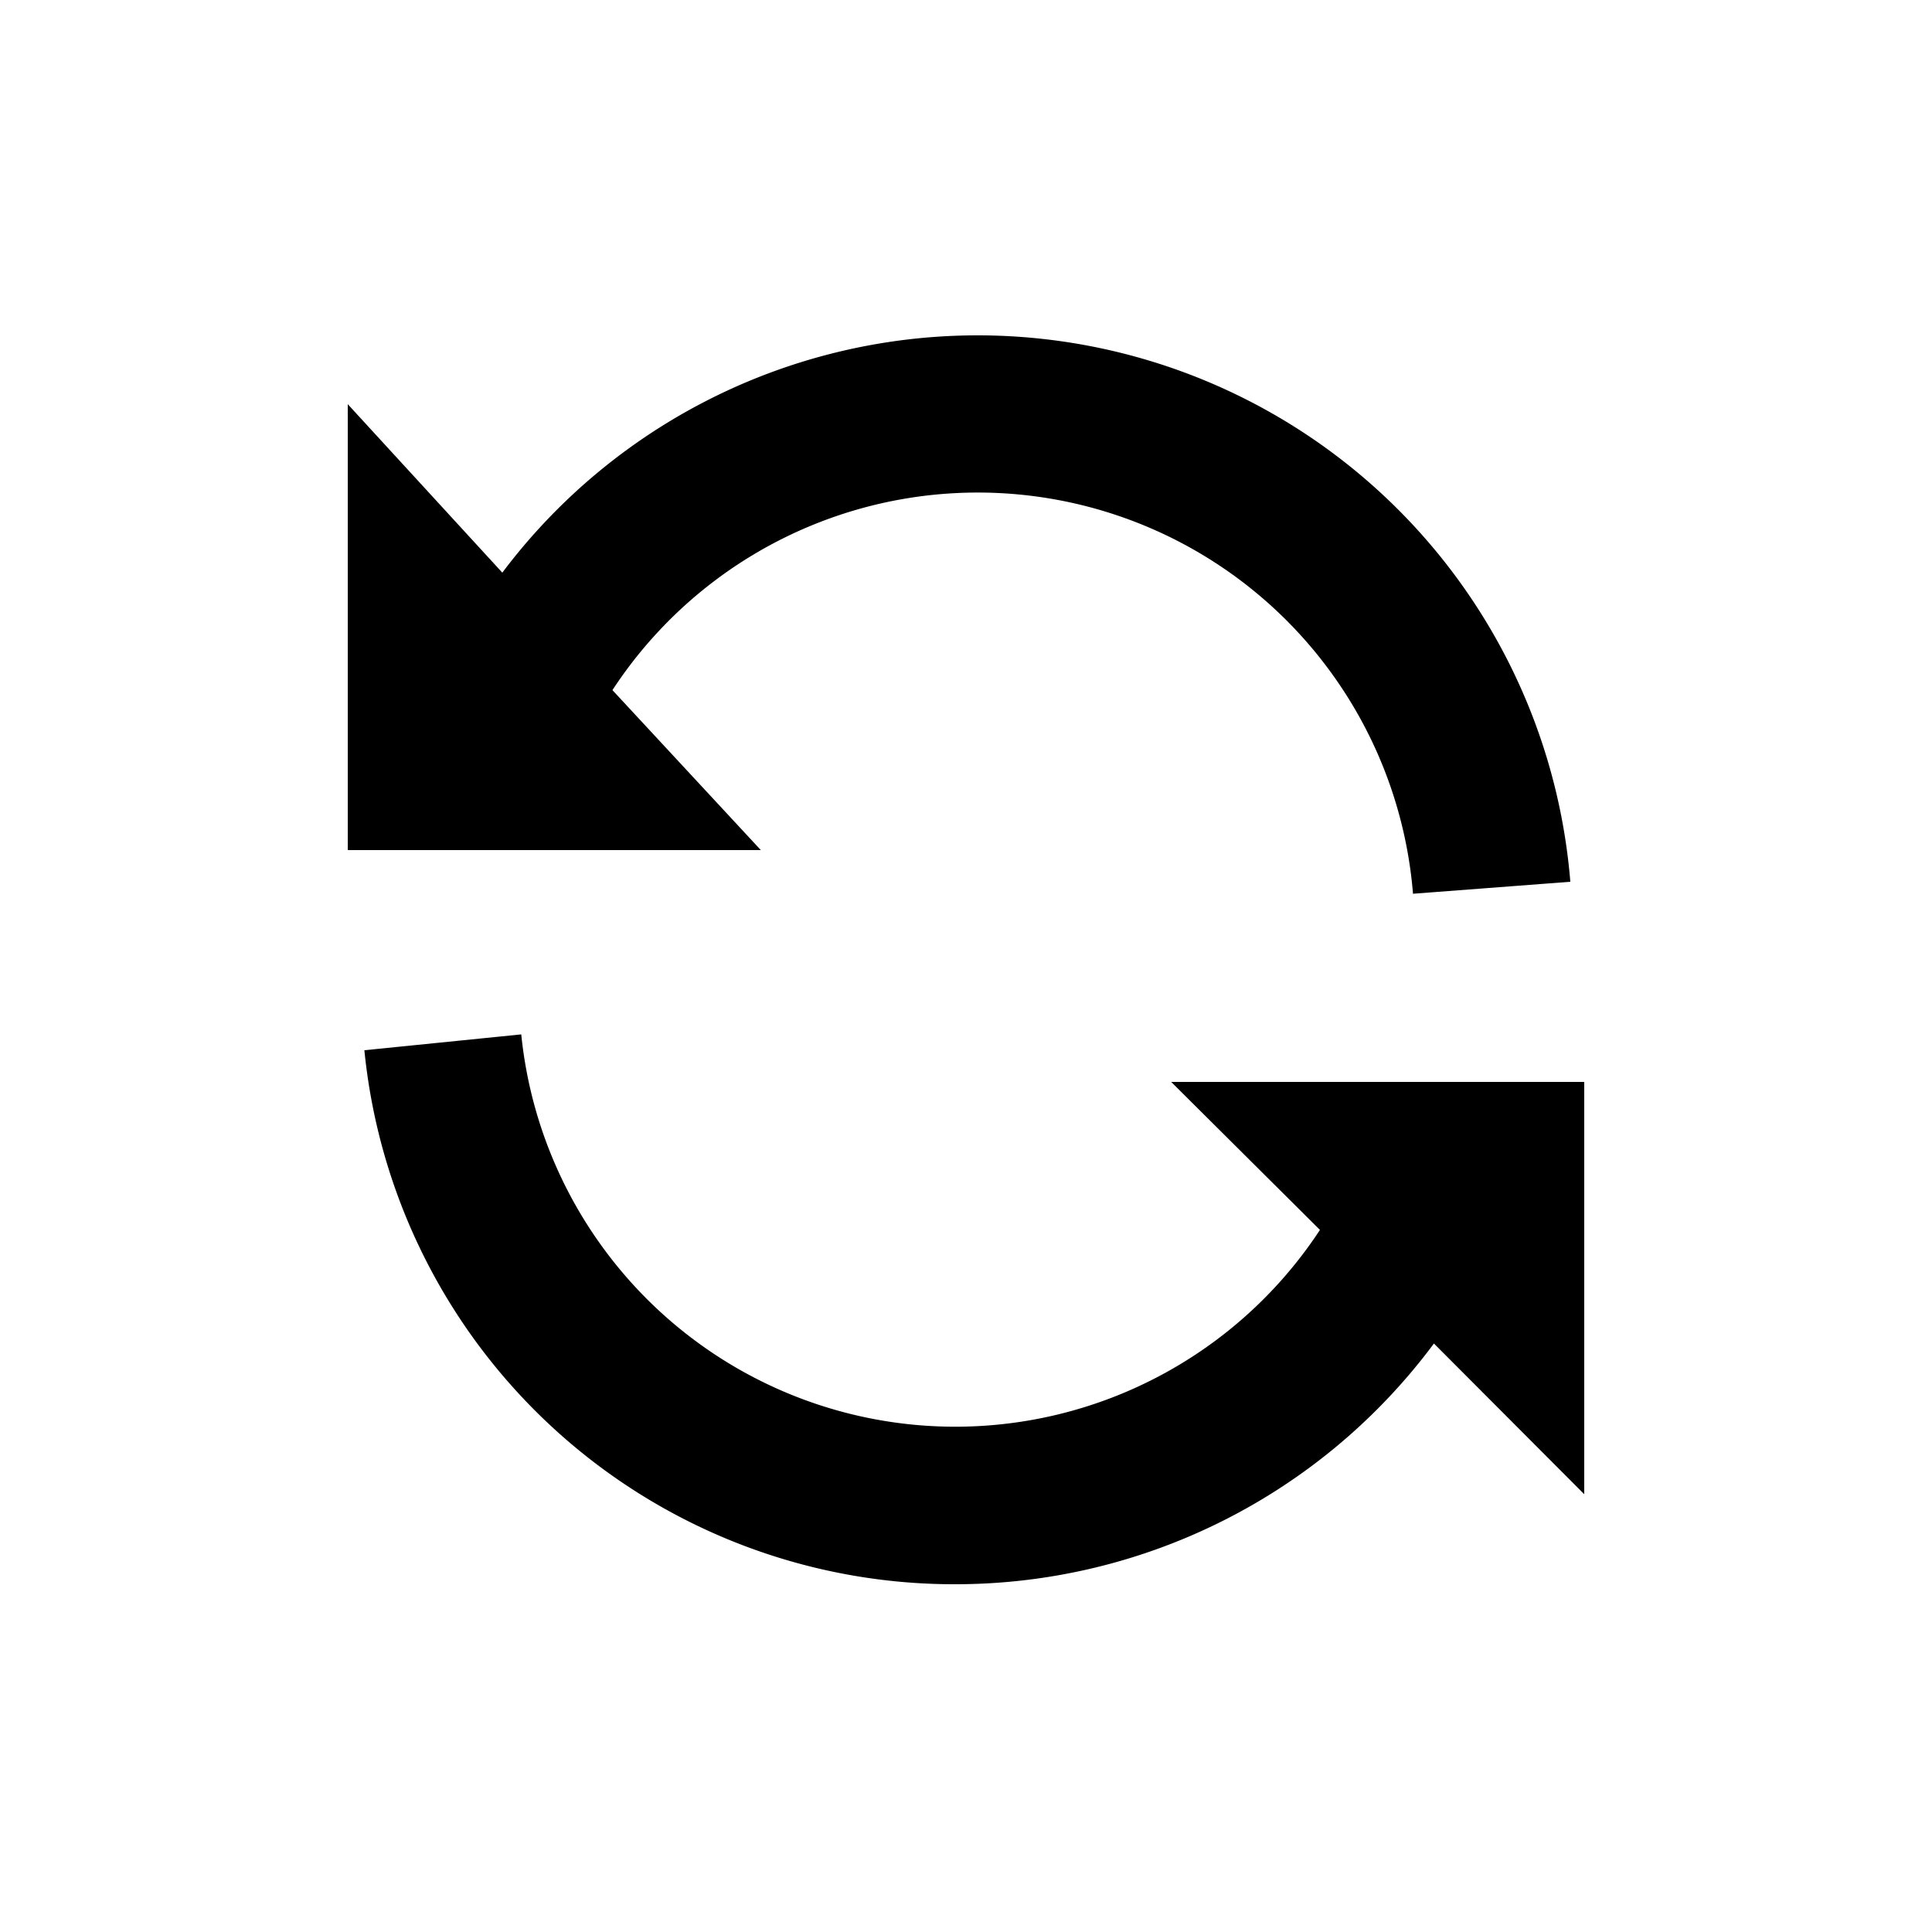 <svg id="Layer_1" data-name="Layer 1" xmlns="http://www.w3.org/2000/svg" viewBox="0 0 50 50"><title>svg_progress-50px</title><path d="M24.74,41A15.34,15.34,0,0,1,9.43,27.18l4.06-.41a11.29,11.29,0,0,0,20.67,5.06L30.31,28H41V38.67l-3.89-3.9A15.43,15.43,0,0,1,24.74,41ZM36.57,23.13l4.07-.31a15.39,15.39,0,0,0-27.64-8L9,10.46V22H19.69l-3.84-4.14a11.3,11.3,0,0,1,20.72,5.29Z"/></svg>